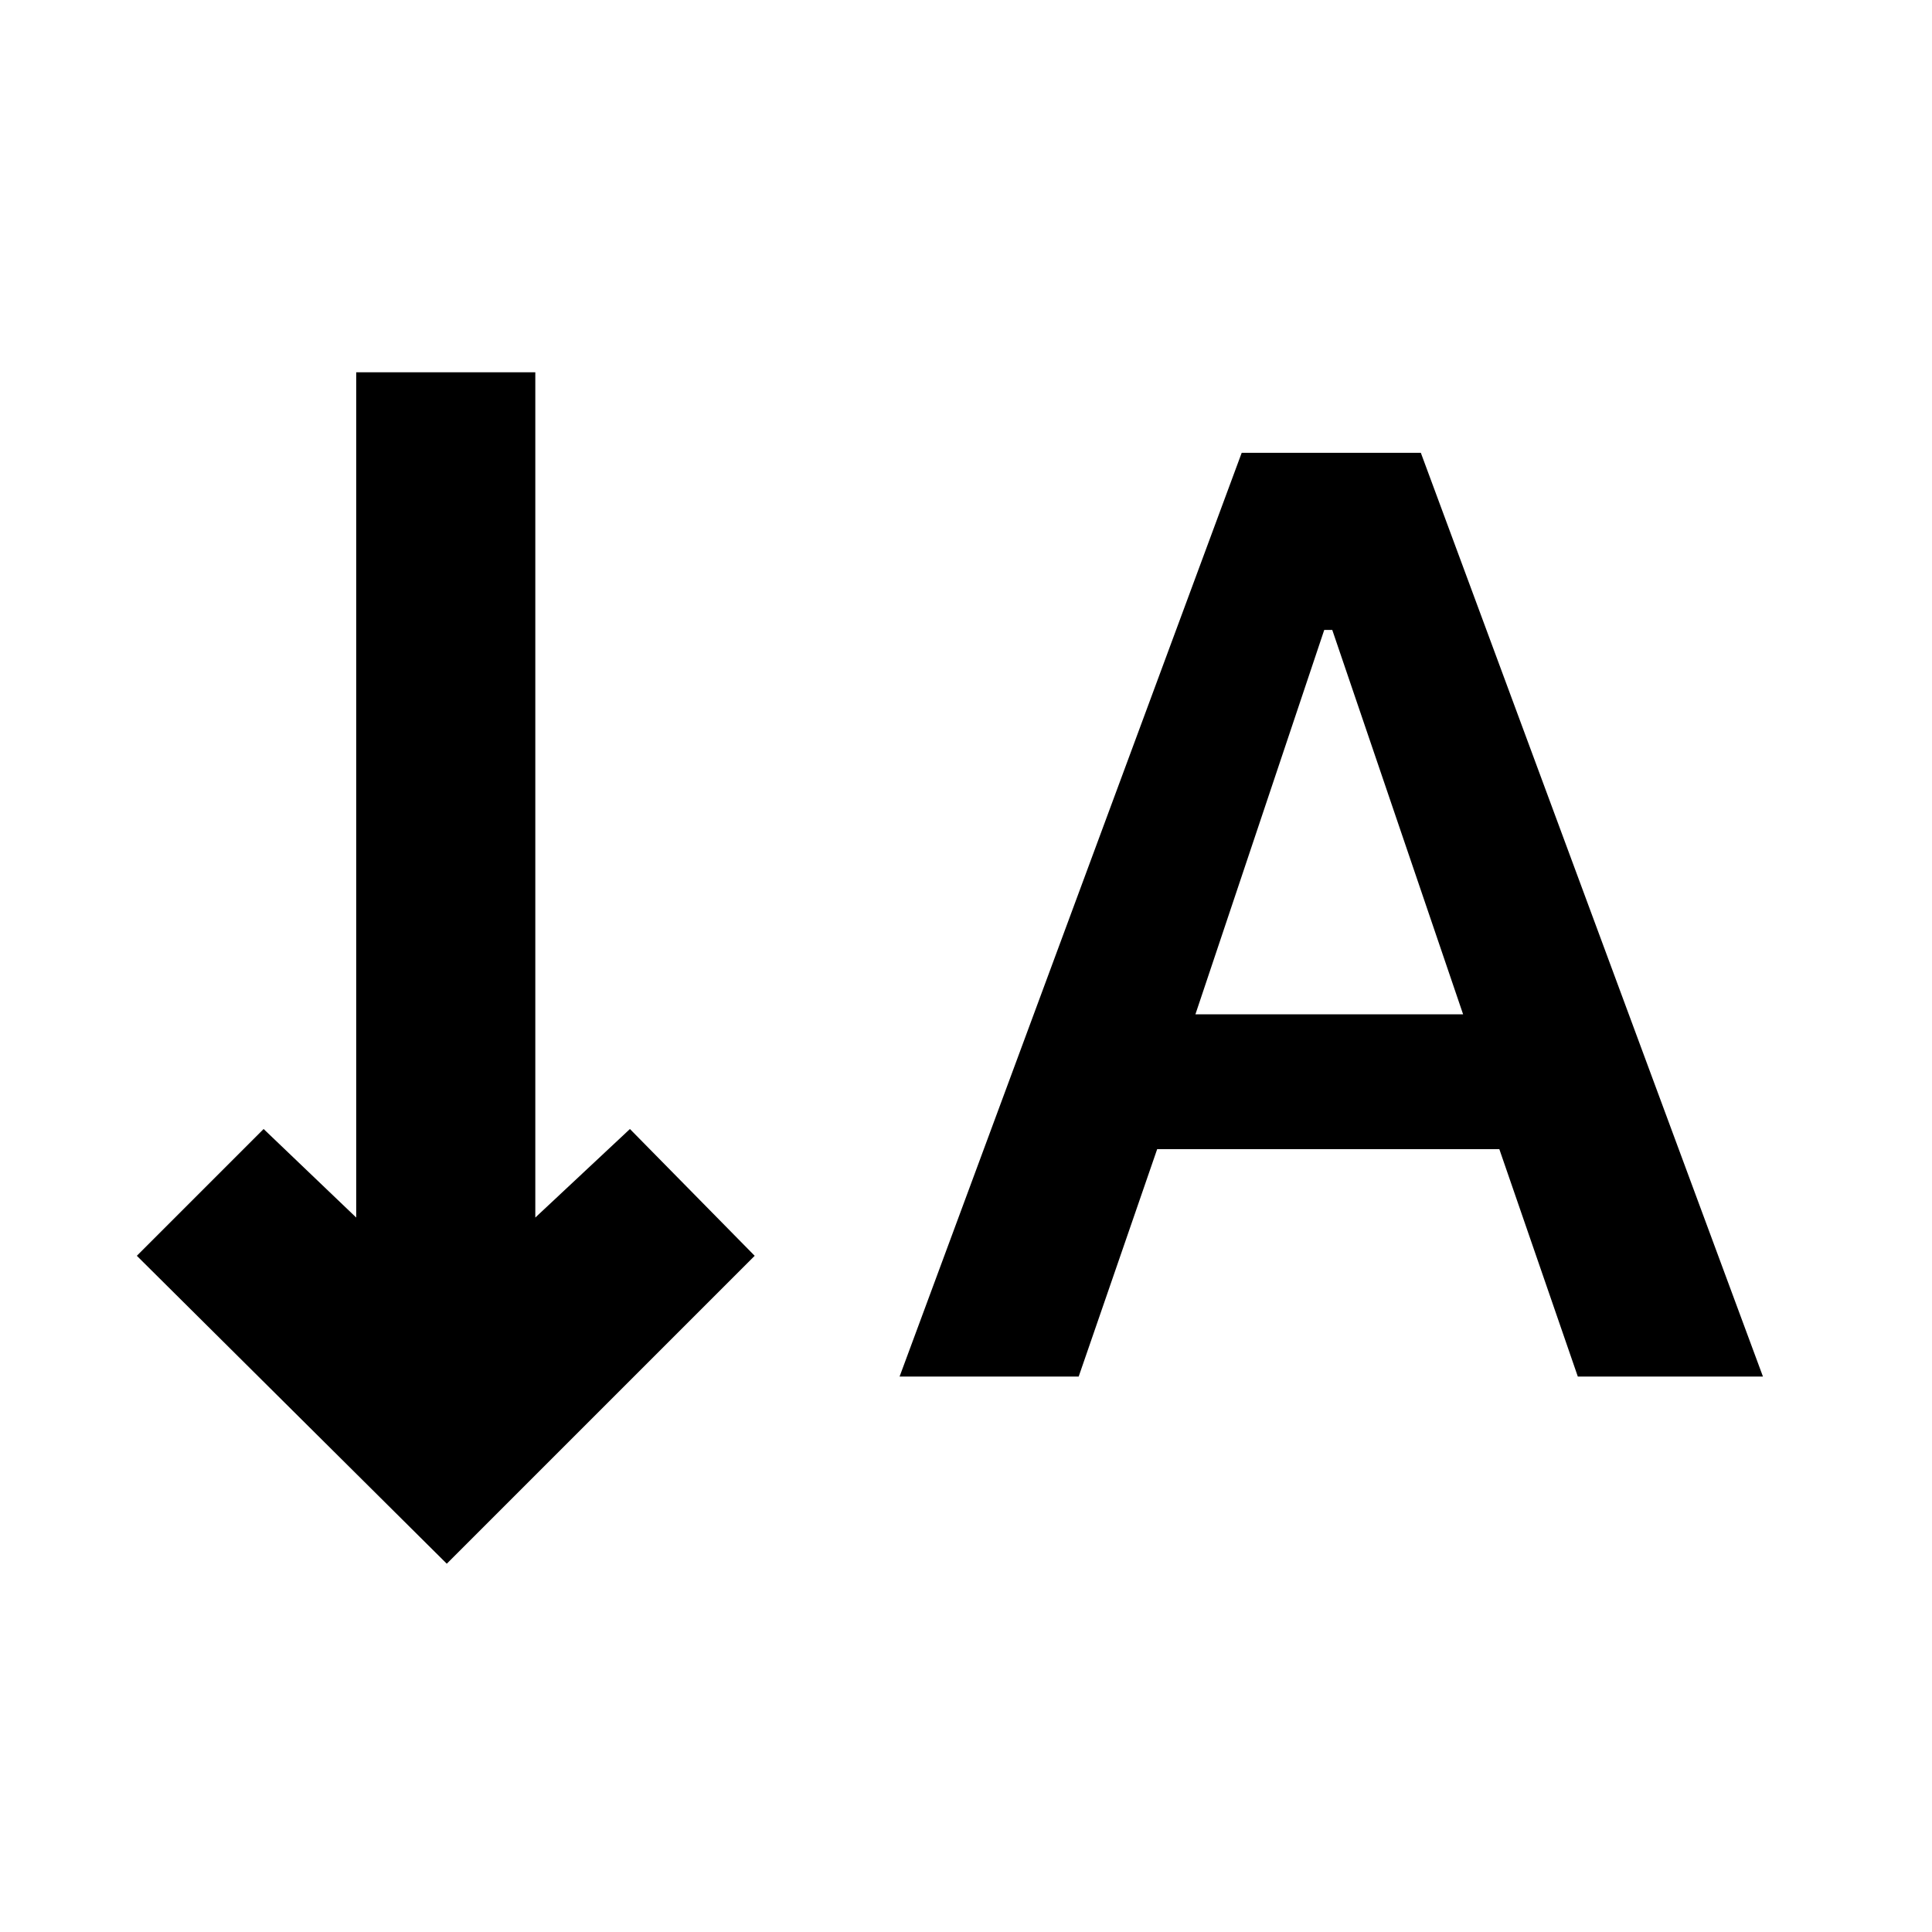 <svg xmlns="http://www.w3.org/2000/svg" height="40" width="40"><path d="m18.625 28.5 7.083-19.125h3.709L36.5 28.5h-3.833l-1.625-4.708h-7.084L22.333 28.5ZM24.75 21h5.542l-2.709-7.958h-.166ZM9.25 32.375 2.833 26l2.625-2.625 1.917 1.833v-17.5h3.708v17.5l1.959-1.833L15.625 26Z"/></svg>